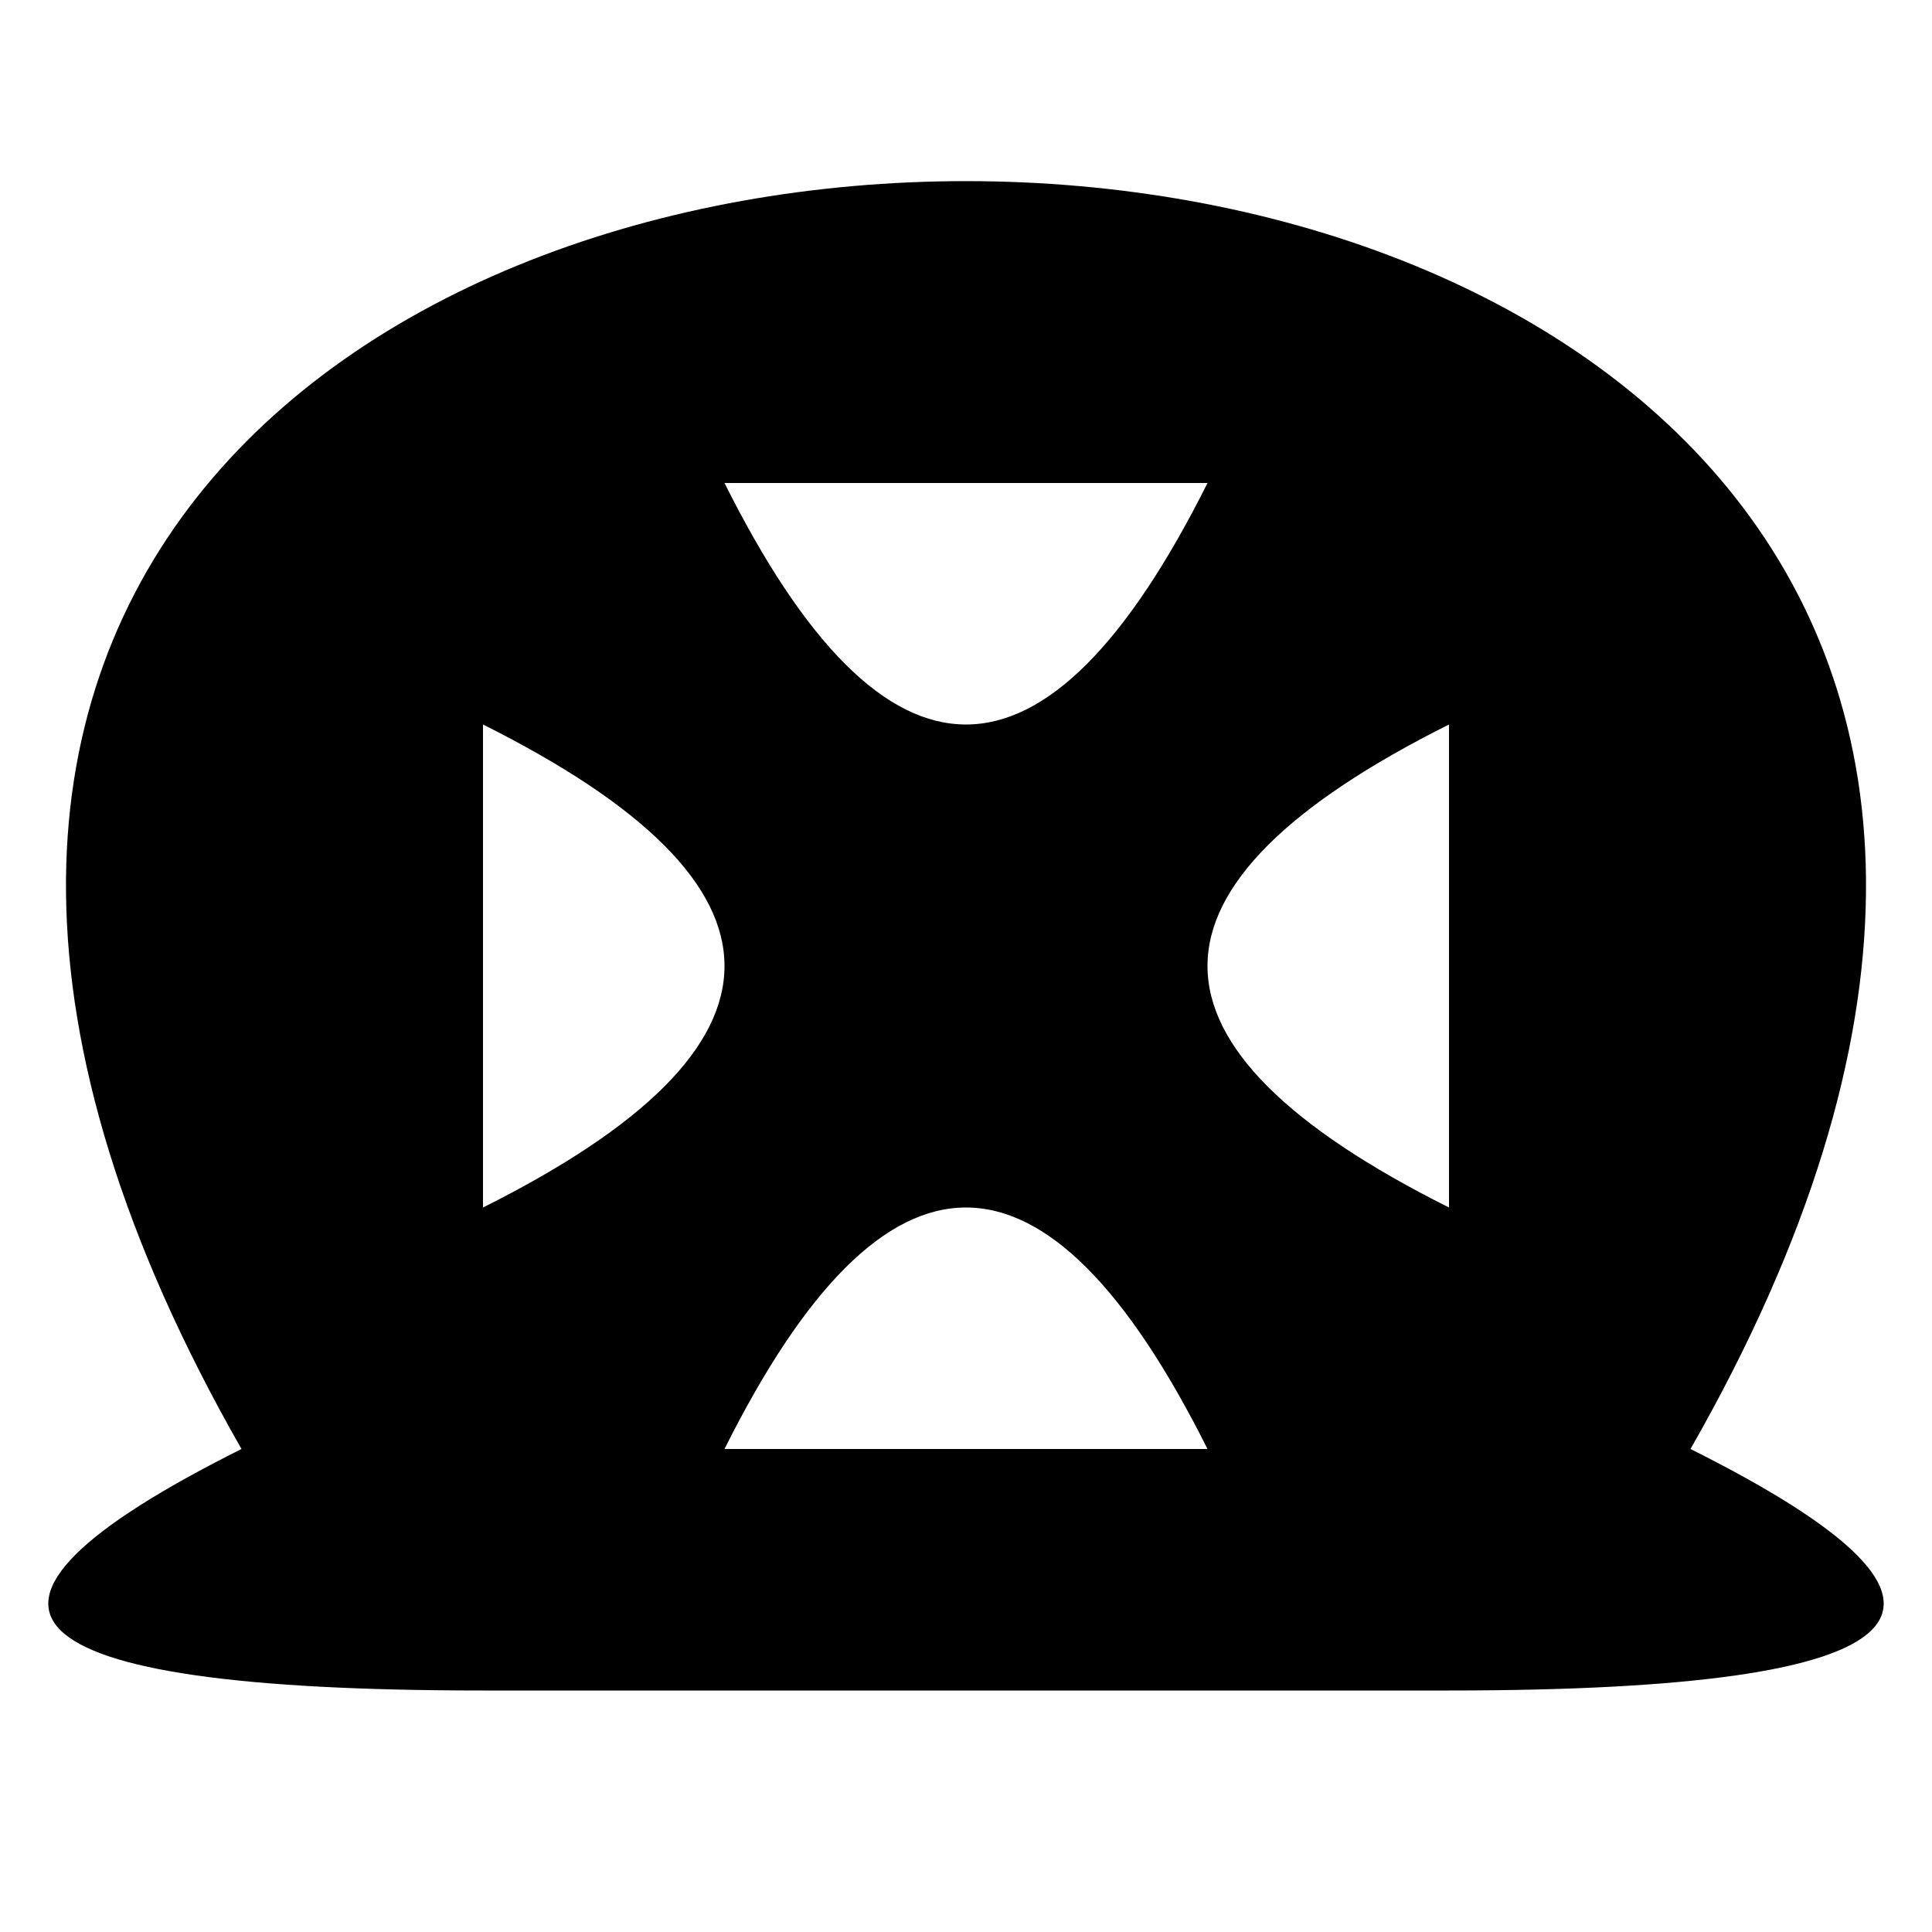<svg xmlns="http://www.w3.org/2000/svg" width="3em" height="3em" viewBox="0 0 8 8"><path fill="currentColor" d="M2 7q-3 0-1-1c-4-7 10-7 6 0q2 1-1 1M3 2q1 2 2 0m1 1Q4 4 6 5M5 6Q4 4 3 6M2 5q2-1 0-2"/></svg>